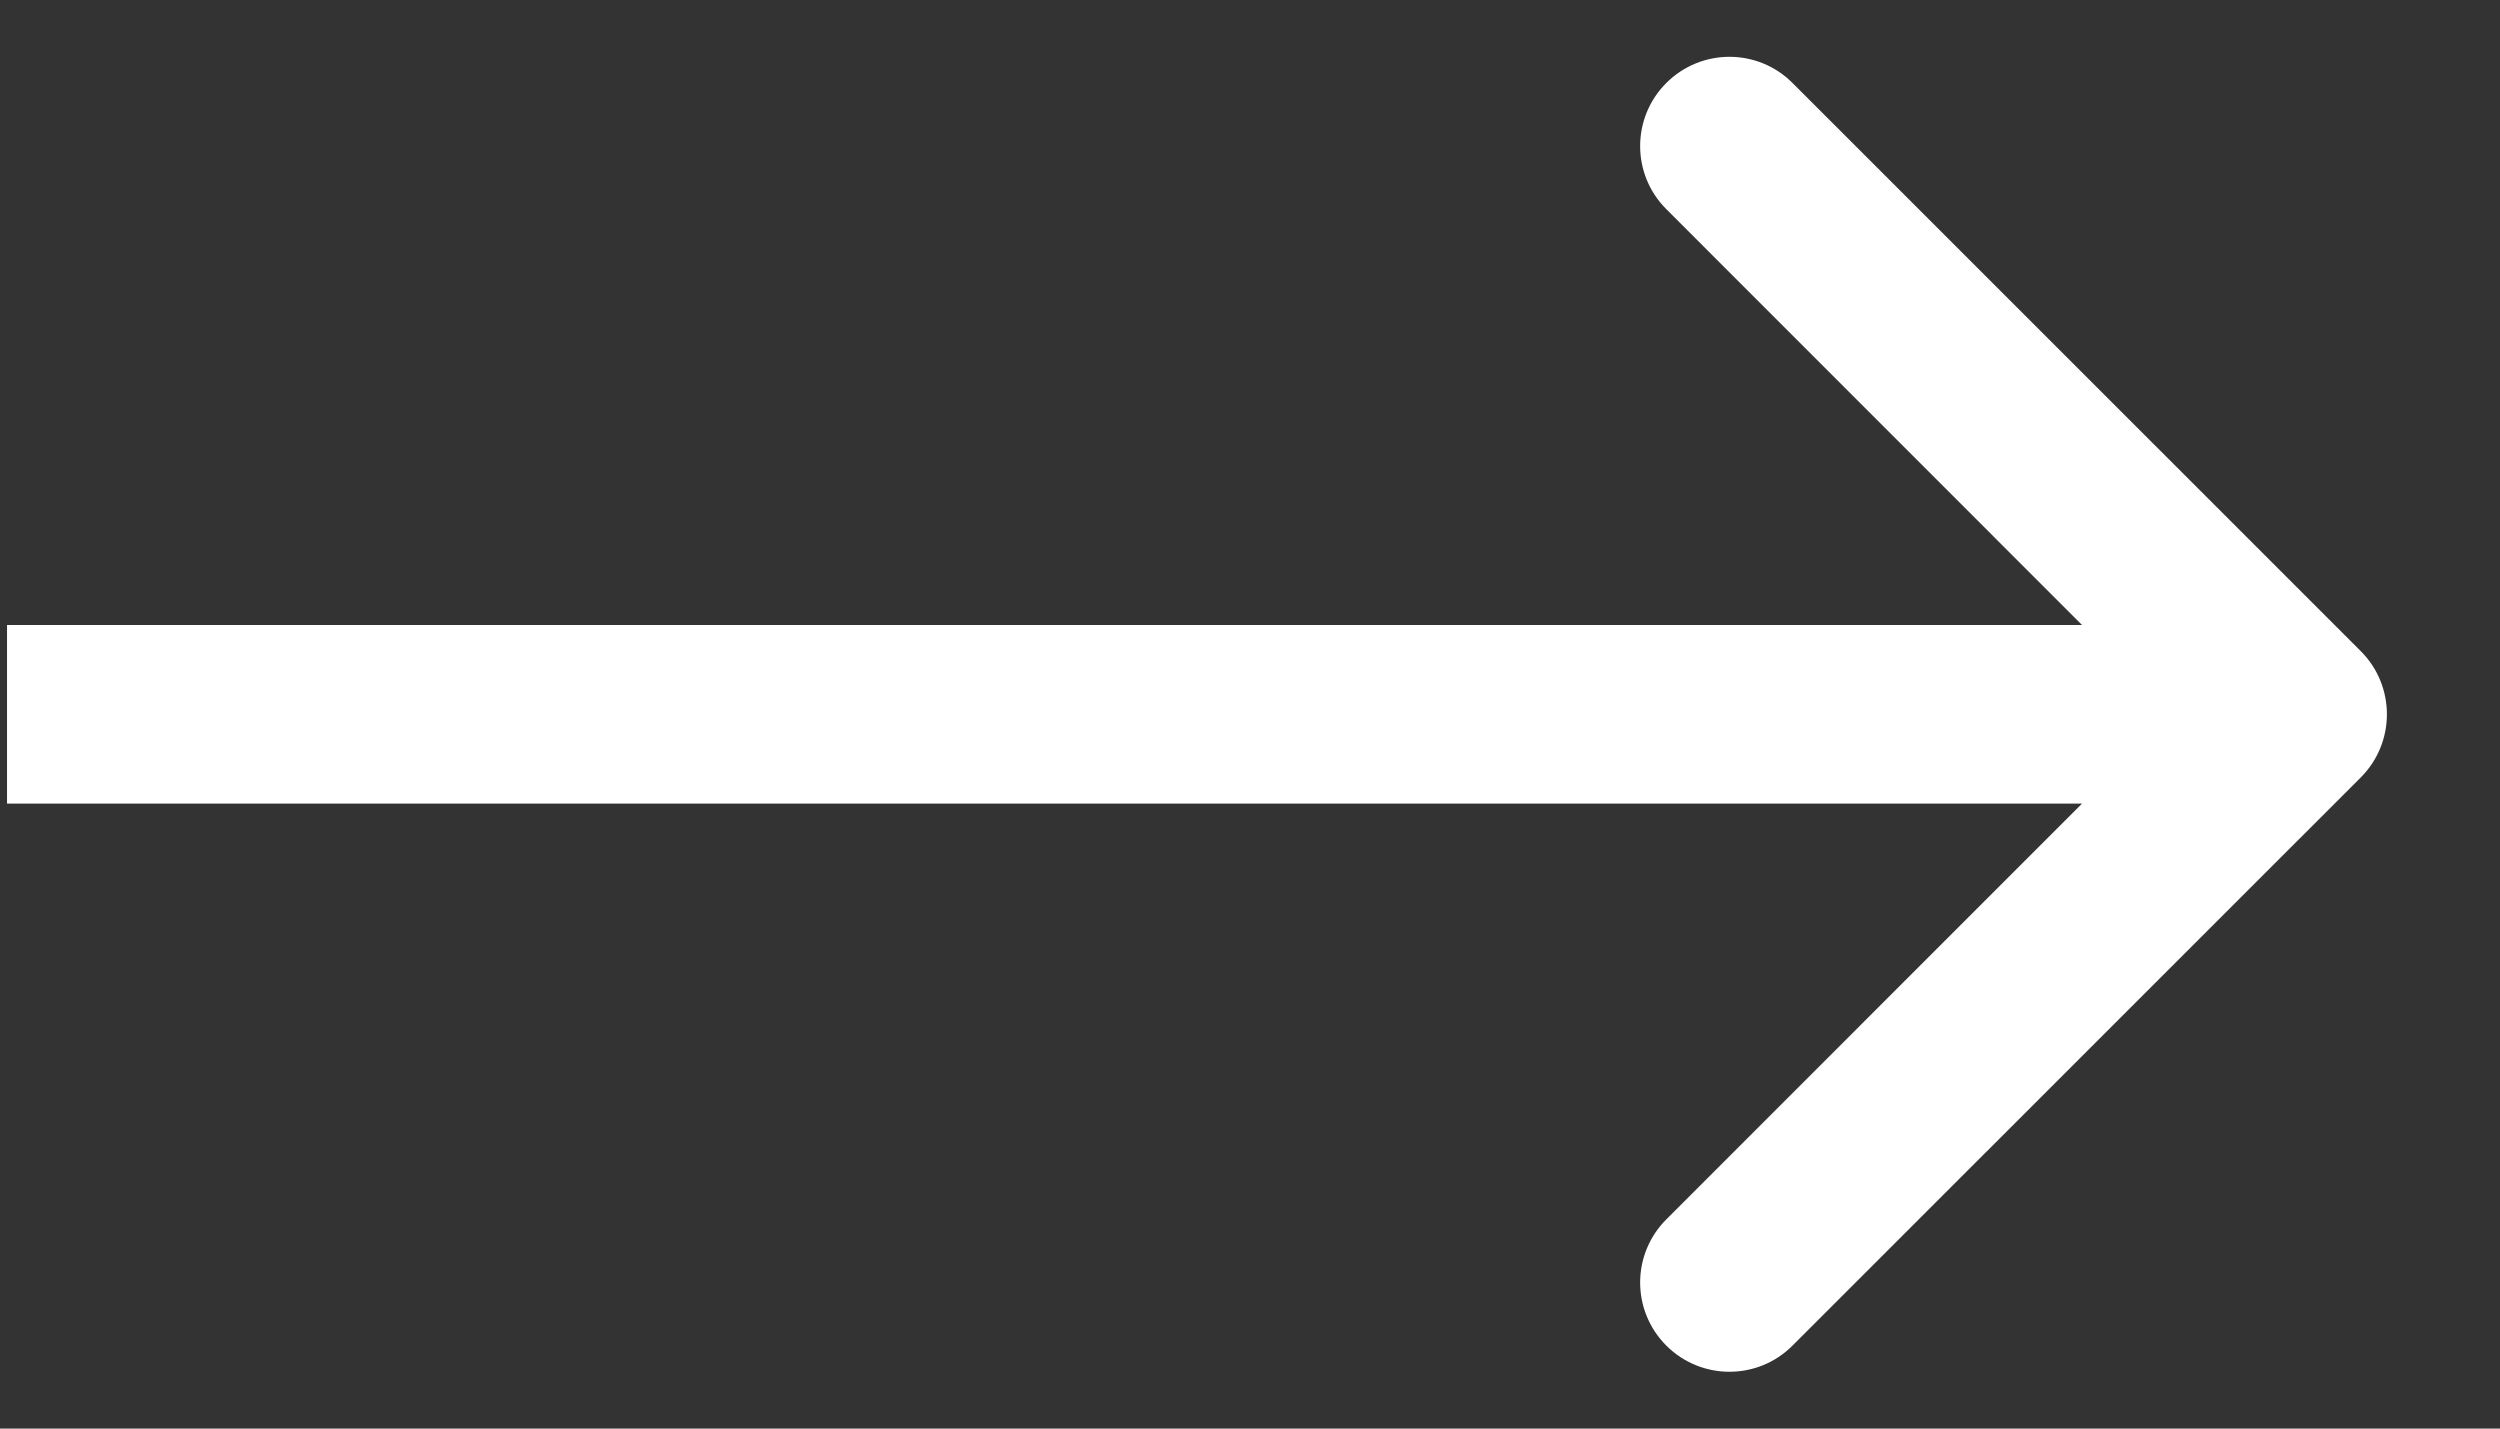 <svg width="21" height="12" viewBox="0 0 21 12" fill="none" xmlns="http://www.w3.org/2000/svg">
<rect x="0" y="0" width="21" height="12" fill="#333333" stroke="none"/>
<path d="M19.831 6.53C20.123 6.237 20.123 5.763 19.831 5.47L15.057 0.697C14.765 0.404 14.29 0.404 13.997 0.697C13.704 0.99 13.704 1.464 13.997 1.757L18.239 6L13.997 10.243C13.704 10.536 13.704 11.01 13.997 11.303C14.29 11.596 14.765 11.596 15.057 11.303L19.831 6.53ZM0.059 6.75H19.3V5.25H0.059V6.75Z" fill="white"/>
</svg>
